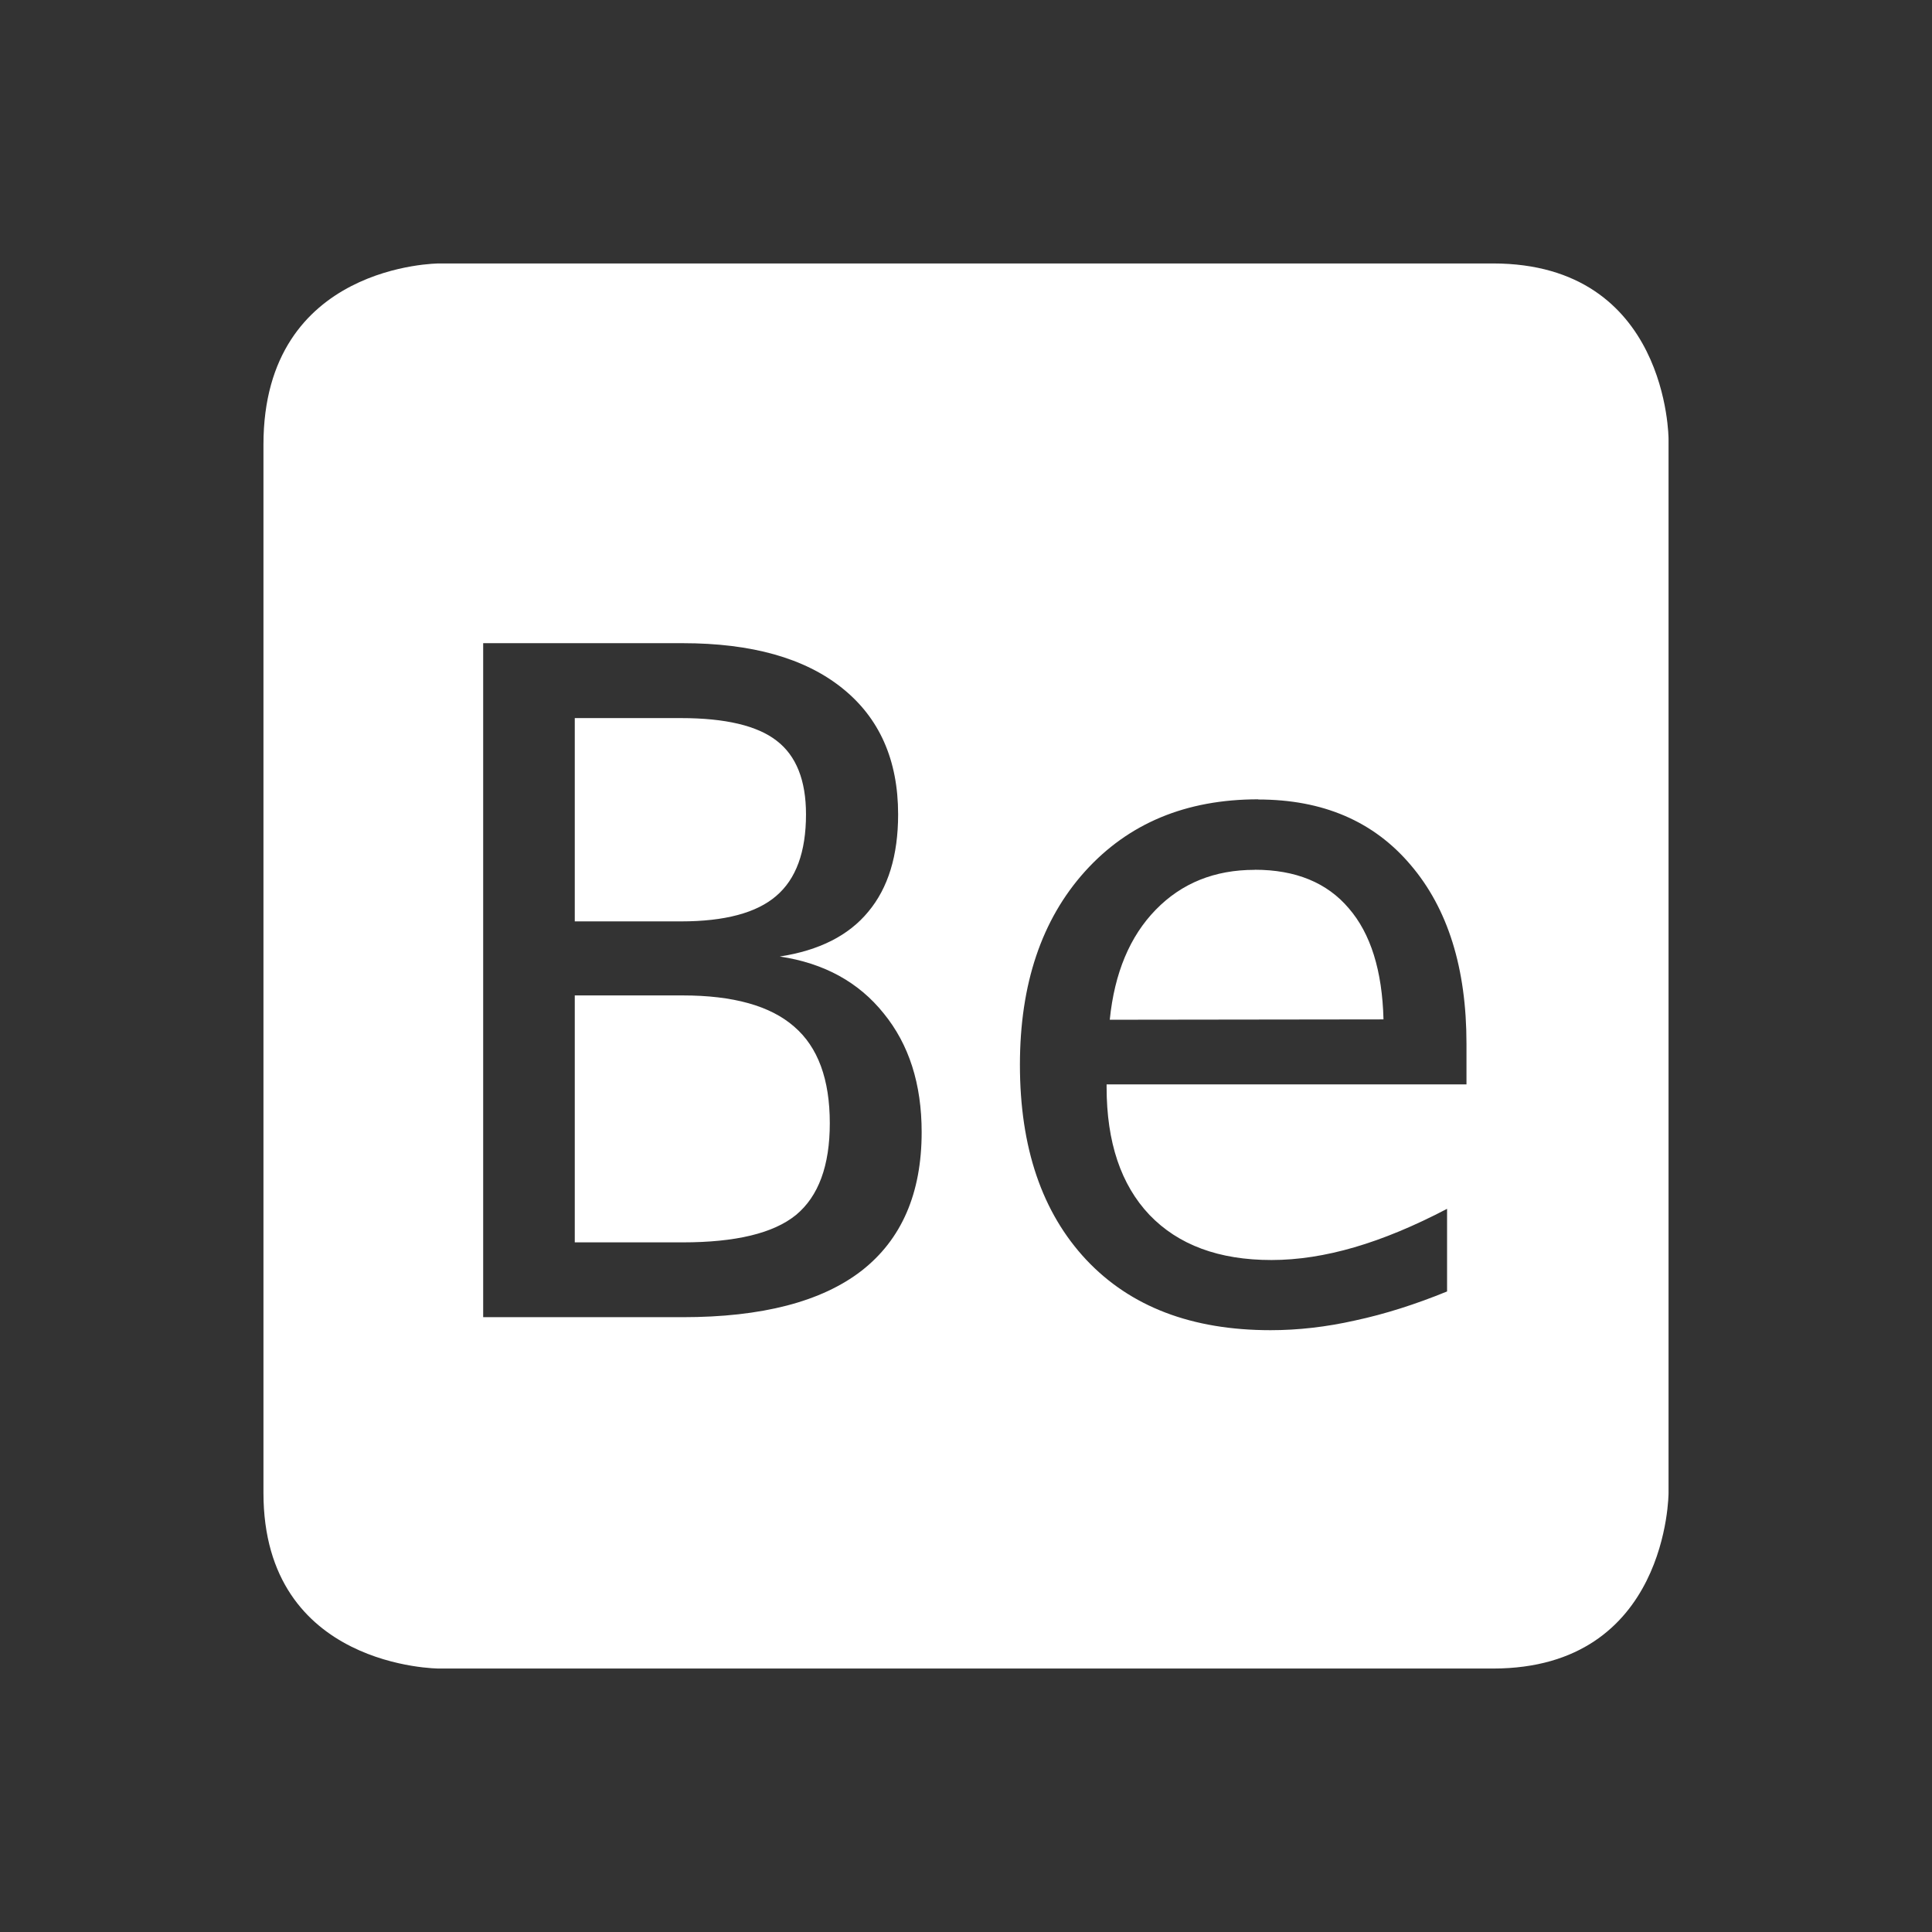 <?xml version="1.0" encoding="UTF-8" standalone="no"?>
<!-- Created with Inkscape (http://www.inkscape.org/) -->
<svg id="svg6530" xmlns:rdf="http://www.w3.org/1999/02/22-rdf-syntax-ns#" xmlns="http://www.w3.org/2000/svg" xmlns:osb="http://www.openswatchbook.org/uri/2009/osb" height="22" viewBox="0 0 22 22" width="22" version="1.1" xmlns:cc="http://creativecommons.org/ns#" xmlns:dc="http://purl.org/dc/elements/1.1/">
 <rect x="0" y="0" width="22" height="22" fill="#333333" stroke="none"/>
 <g id="layer1" transform="translate(-569 -205.36)">
  <path id="path11843" style="color:#bebebe;fill:#ffffff" d="m574 208.36s-2 0-2 2.062v11.938c0 2 2 2 2 2h12c2 0 2-2 2-2v-12s0-2-2-2h-12zm0.502 4.324h2.272c0.785 0 1.389 0.17 1.814 0.51 0.425 0.339 0.639 0.819 0.639 1.439 0 0.47-0.114 0.839-0.34 1.109-0.223 0.271-0.559 0.441-1.008 0.51 0.504 0.075 0.899 0.292 1.184 0.648 0.288 0.353 0.432 0.803 0.432 1.352 0 0.696-0.228 1.222-0.684 1.578-0.456 0.353-1.136 0.529-2.037 0.529h-2.272v-7.676zm1.043 0.854v2.314h1.209c0.5 0 0.861-0.097 1.084-0.289 0.226-0.192 0.34-0.501 0.34-0.93 0-0.387-0.111-0.667-0.334-0.838-0.219-0.171-0.583-0.258-1.09-0.258h-1.209zm7.783 0.926c0.734 0 1.313 0.247 1.734 0.744 0.425 0.497 0.637 1.177 0.637 2.037v0.463h-4.098v0.031c0 0.627 0.163 1.112 0.488 1.455 0.329 0.343 0.792 0.514 1.389 0.514 0.302 0 0.616-0.049 0.945-0.145 0.329-0.096 0.681-0.242 1.055-0.438v0.941c-0.36 0.147-0.709 0.258-1.045 0.33-0.332 0.075-0.653 0.111-0.965 0.111-0.895 0-1.594-0.266-2.098-0.801-0.504-0.538-0.756-1.278-0.756-2.221 0-0.919 0.247-1.653 0.74-2.201 0.494-0.548 1.15-0.822 1.973-0.822zm-0.041 0.801c-0.456 0-0.83 0.151-1.125 0.453-0.295 0.302-0.471 0.719-0.525 1.254l3.117-0.004c-0.014-0.555-0.146-0.978-0.396-1.266-0.247-0.291-0.604-0.438-1.07-0.438zm-7.742 1.43v2.812h1.228c0.603 0 1.034-0.103 1.291-0.312 0.257-0.213 0.385-0.562 0.385-1.045 0-0.5-0.135-0.867-0.406-1.1-0.271-0.237-0.694-0.355-1.27-0.355h-1.228z"/>
  <rect id="rect11849" style="color:#bebebe;fill:none" height="22" width="22" y="205.36" x="569"/>
 </g>
</svg>
